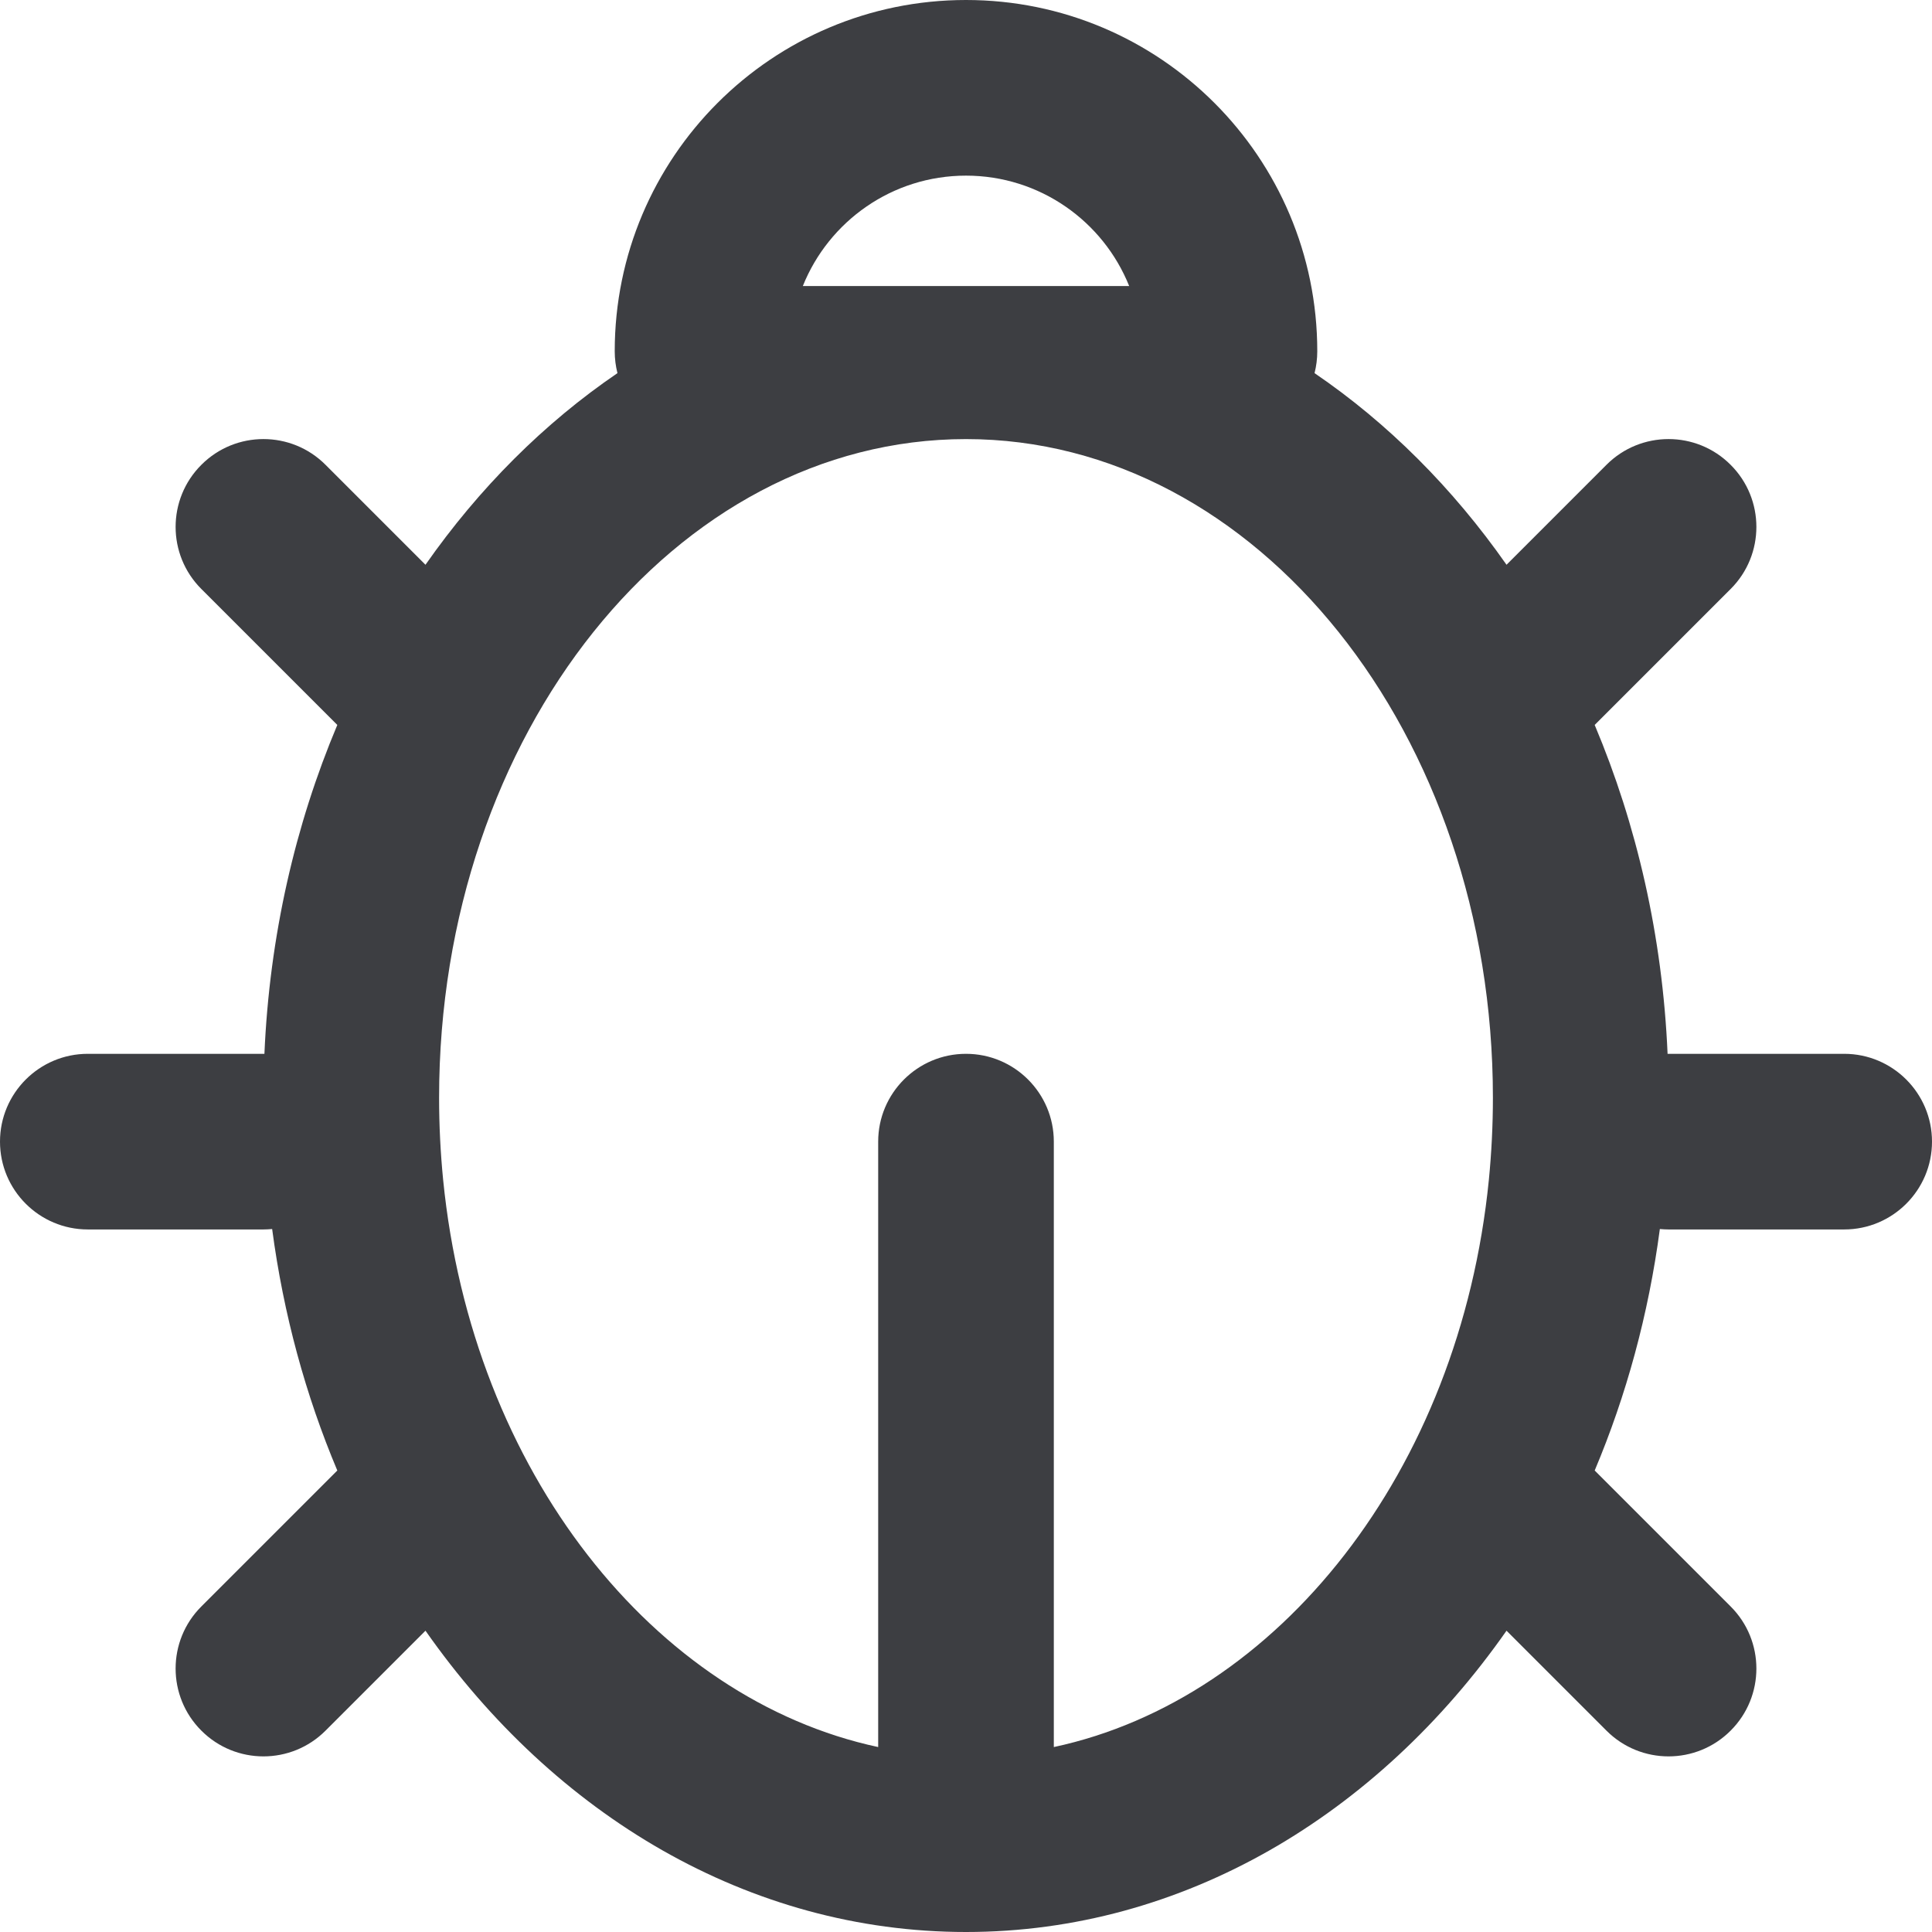 <svg id="meteor-icon-kit__regular-bug" viewBox="0 0 22 22" fill="none" xmlns="http://www.w3.org/2000/svg"><path fill-rule="evenodd" clip-rule="evenodd" d="M7.545 21.071C6.499 20.475 5.579 19.617 4.845 18.569L3.707 19.707C3.317 20.098 2.683 20.098 2.293 19.707C1.902 19.317 1.902 18.683 2.293 18.293L3.841 16.745C3.482 15.893 3.228 14.969 3.099 13.995C3.066 13.998 3.033 14 3 14H1C0.448 14 0 13.552 0 13C0 12.448 0.448 12 1 12H3C3.004 12 3.007 12 3.011 12C3.069 10.659 3.362 9.392 3.841 8.255L2.293 6.707C1.902 6.317 1.902 5.683 2.293 5.293C2.683 4.902 3.317 4.902 3.707 5.293L4.845 6.431C5.456 5.558 6.197 4.817 7.031 4.249C7.011 4.17 7 4.086 7 4C7 1.791 8.791 0 11 0C13.209 0 15 1.791 15 4C15 4.086 14.989 4.17 14.969 4.249C15.803 4.817 16.544 5.558 17.155 6.431L18.293 5.293C18.683 4.902 19.317 4.902 19.707 5.293C20.098 5.683 20.098 6.317 19.707 6.707L18.159 8.255C18.638 9.392 18.931 10.659 18.989 12C18.993 12 18.996 12 19 12H21C21.552 12 22 12.448 22 13C22 13.552 21.552 14 21 14H19C18.967 14 18.934 13.998 18.901 13.995C18.772 14.969 18.518 15.893 18.159 16.745L19.707 18.293C20.098 18.683 20.098 19.317 19.707 19.707C19.317 20.098 18.683 20.098 18.293 19.707L17.155 18.569C16.421 19.617 15.501 20.475 14.455 21.071C13.409 21.666 12.238 22 11 22C9.762 22 8.591 21.666 7.545 21.071zM10 19.894V13C10 12.448 10.448 12 11 12C11.552 12 12 12.448 12 13V19.894C14.548 19.349 16.623 16.761 16.954 13.434C16.984 13.128 17 12.816 17 12.5C17 8.358 14.314 5 11 5C7.686 5 5 8.358 5 12.5C5 12.816 5.016 13.128 5.046 13.434C5.377 16.761 7.452 19.349 10 19.894zM9.142 3.257H12.858C12.563 2.521 11.842 2 11 2C10.158 2 9.437 2.521 9.142 3.257z" fill="#3D3E42"/></svg>